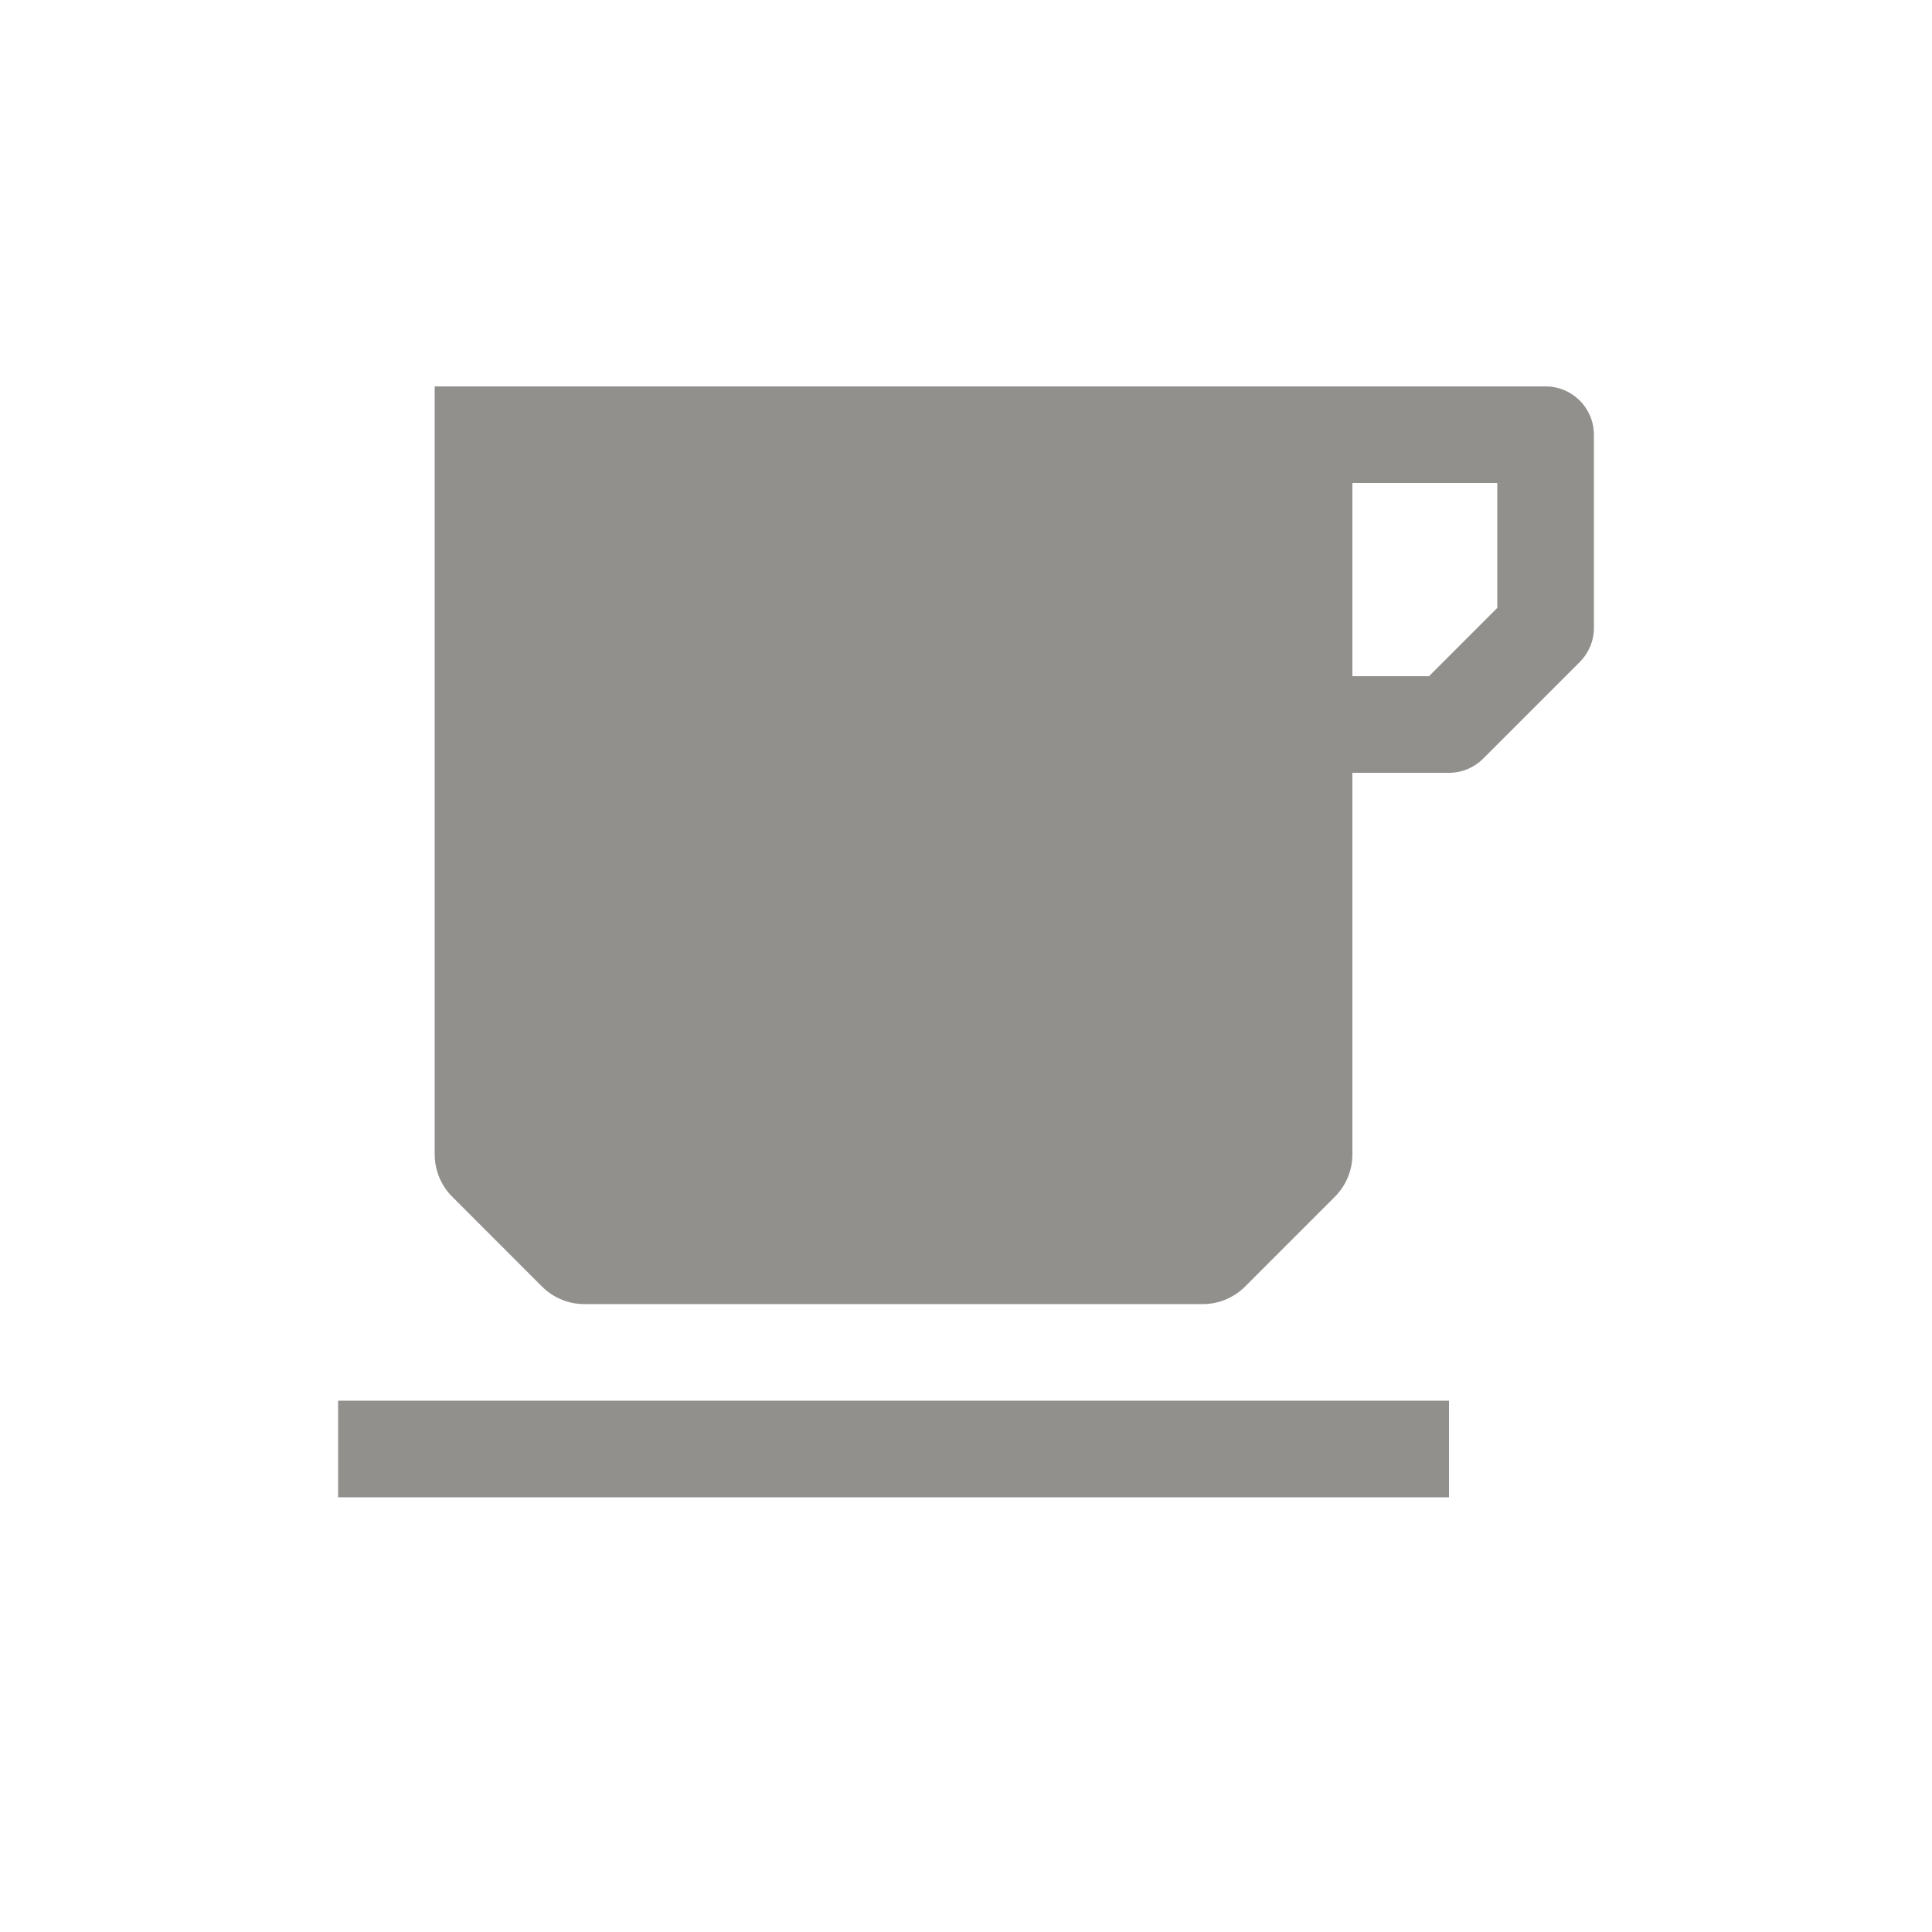 <!-- Generated by IcoMoon.io -->
<svg version="1.1" xmlns="http://www.w3.org/2000/svg" width="40" height="40" viewBox="0 0 40 40">
<title>io-cafe-sharp</title>
<path fill="#91908d" d="M32 8h-23v15.896c0 0.001 0 0.003 0 0.004 0 0.344 0.14 0.655 0.366 0.88l1.853 1.854c0.225 0.226 0.536 0.366 0.881 0.366 0.001 0 0.003 0 0.004 0h12.792c0.001 0 0.002 0 0.004 0 0.344 0 0.656-0.14 0.881-0.366l1.853-1.854c0.226-0.225 0.366-0.536 0.366-0.88 0-0.001 0-0.003 0-0.004v0-7.896h2c0.276-0 0.526-0.112 0.707-0.293l2-2c0.181-0.181 0.293-0.431 0.293-0.707v-4c0-0.552-0.448-1-1-1v0zM31 12.586l-1.414 1.414h-1.586v-4h3z"></path>
<path fill="#91908d" d="M7 29h23v2h-23v-2z"></path>
</svg>
